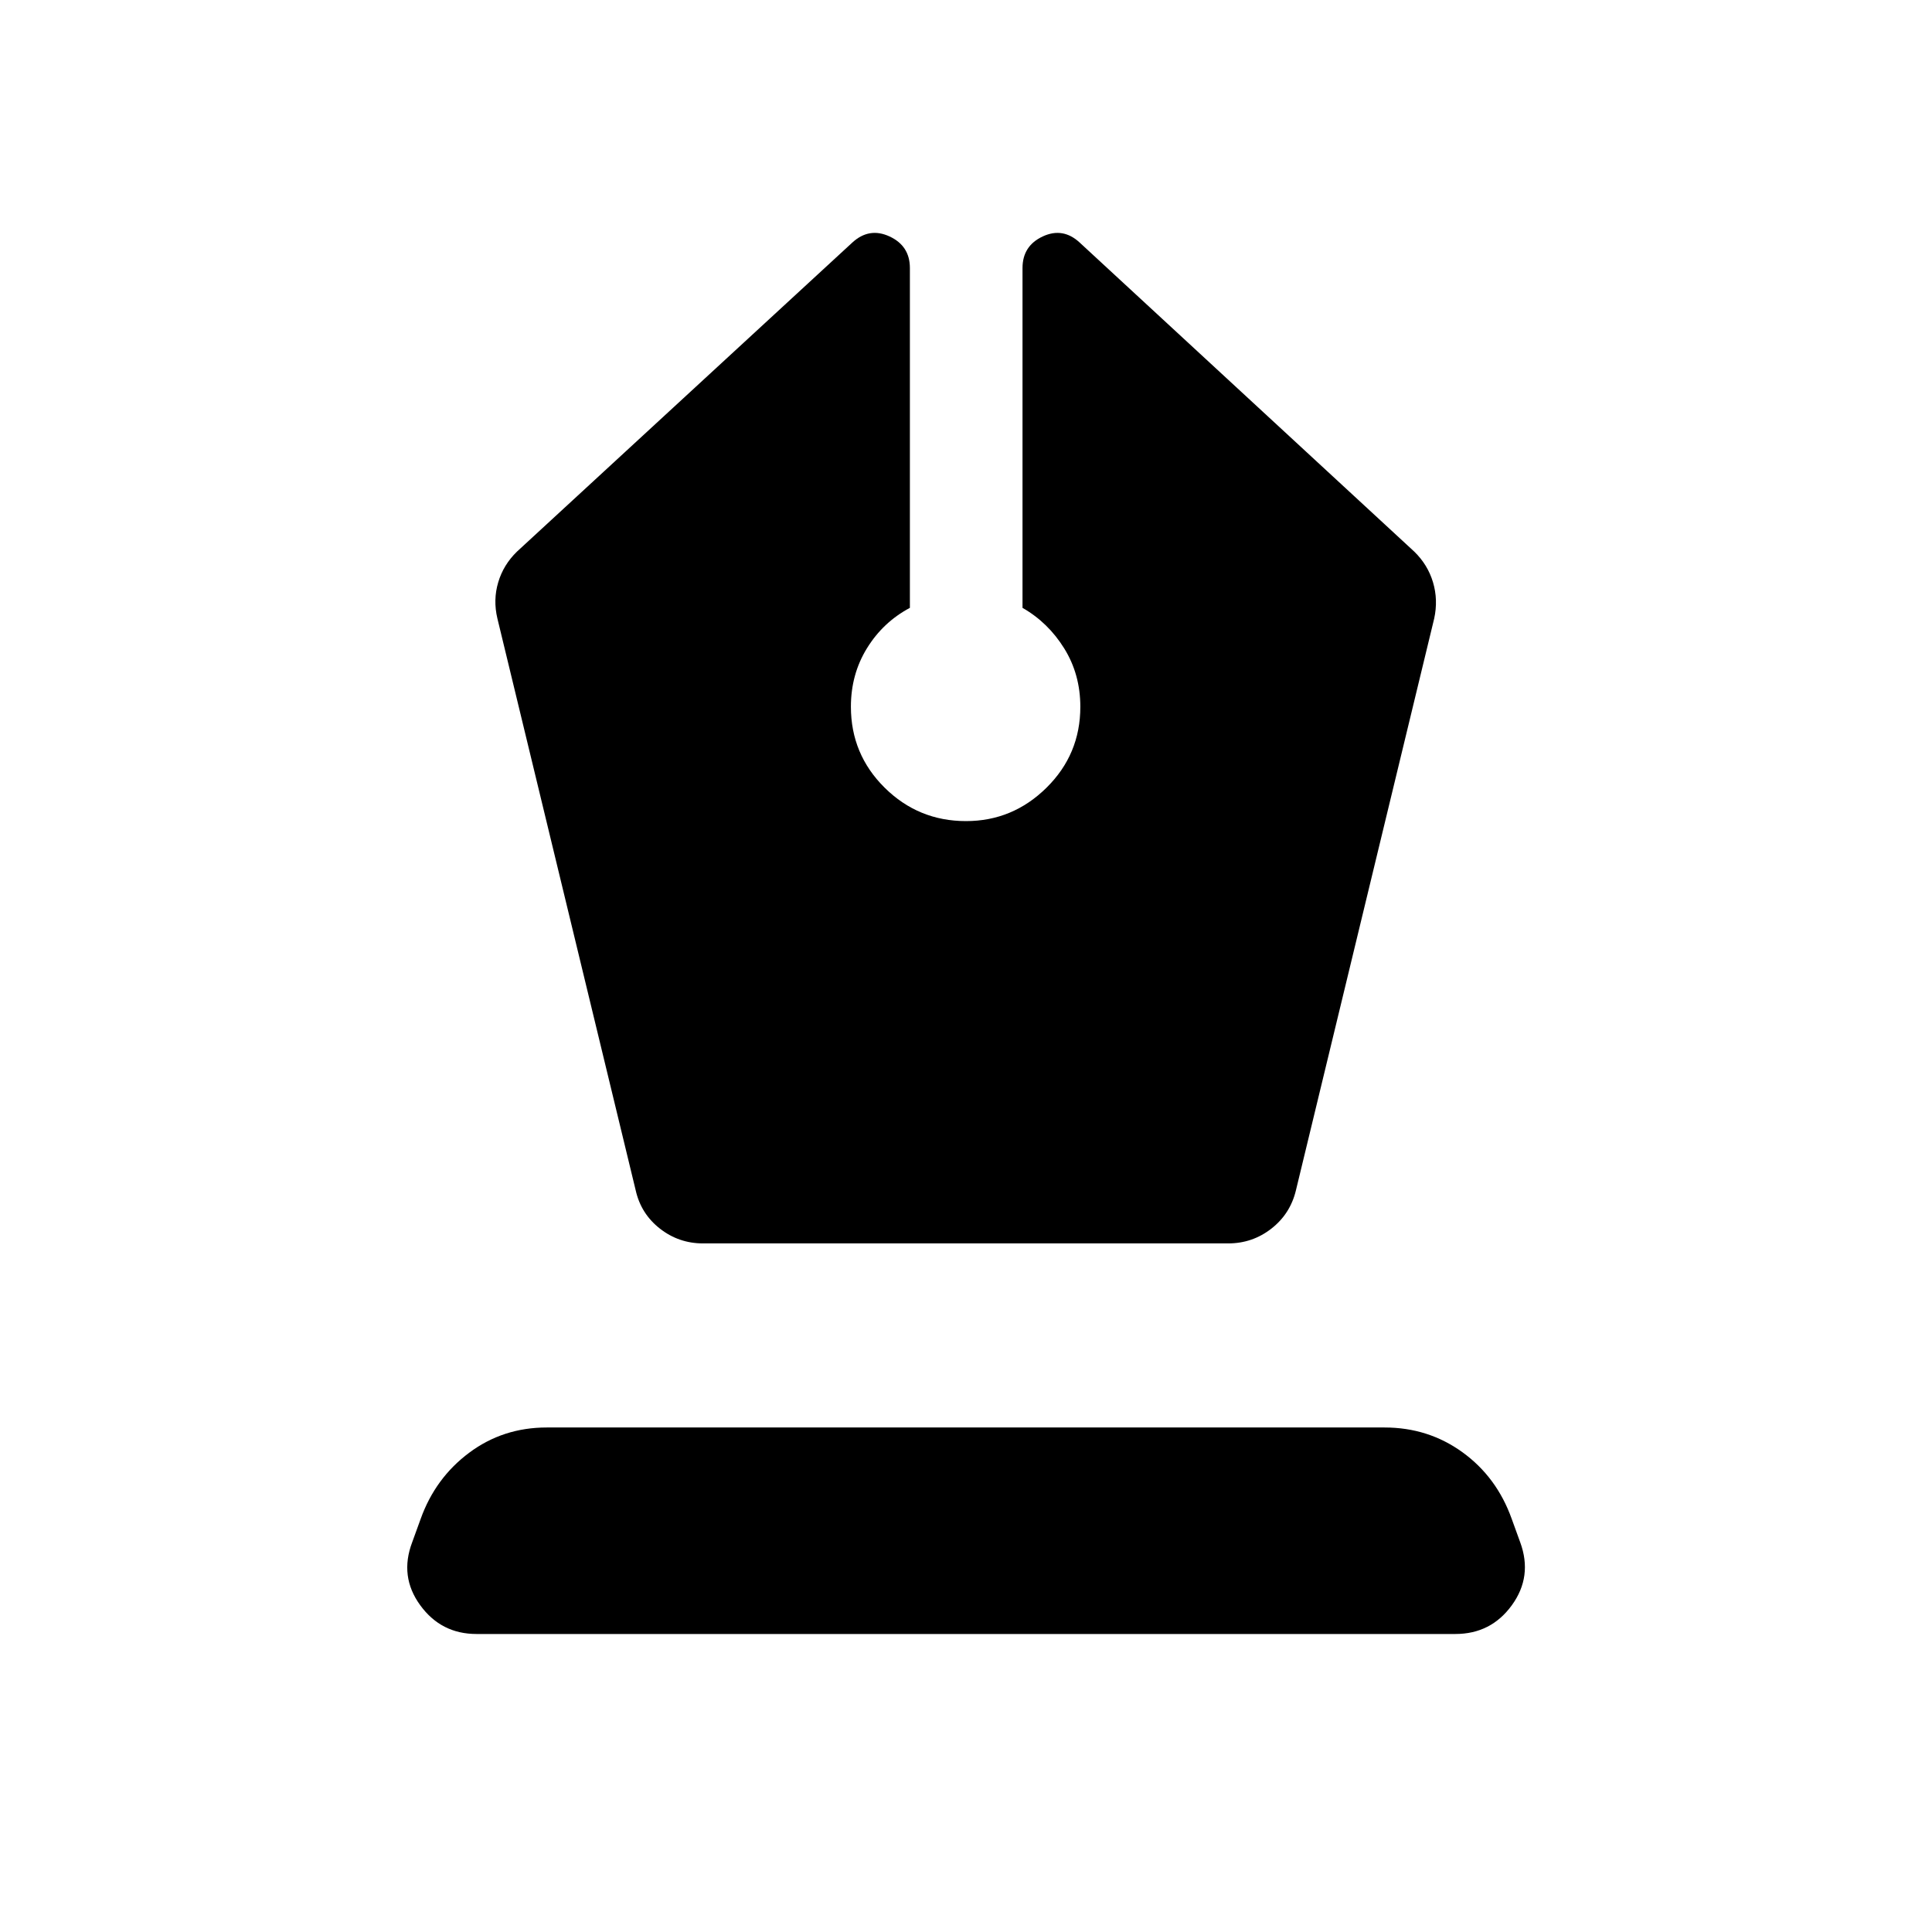 <svg xmlns="http://www.w3.org/2000/svg" height="24" viewBox="0 -960 960 960" width="24"><path d="M349.31-342.16h261q11.99 0 21.4-7.32 9.4-7.33 12.21-18.98l68.73-284.23q2-9.23-.59-17.96-2.6-8.73-9.33-15.27L536.5-839.46q-8.34-7.73-18.38-3.05-10.04 4.69-10.04 15.7v168.85q12.73 7.27 20.73 20.16t8 29q0 23.62-16.81 40.21T480-552q-23.65 0-40.42-16.6-16.77-16.6-16.77-40.24 0-16.12 8-29.08 8-12.96 21.31-20.04v-168.85q0-11.01-10.11-15.7-10.11-4.68-18.51 3.05L256.89-685.92q-6.74 6.54-9.33 15.27-2.6 8.73-.41 17.96l68.74 284.23q2.64 11.63 12.04 18.97 9.39 7.33 21.38 7.33ZM236.77-148.08q-17.58 0-27.98-14.31-10.4-14.3-3.98-31.26l4.23-11.66q7.28-20.3 24.1-32.84 16.81-12.54 38.52-12.54h416.32q21.71 0 38.73 12.32 17.02 12.33 24.44 33.06l4.23 11.66q6.23 16.96-4.14 31.26-10.37 14.31-28.09 14.31H236.77Z"/></svg>